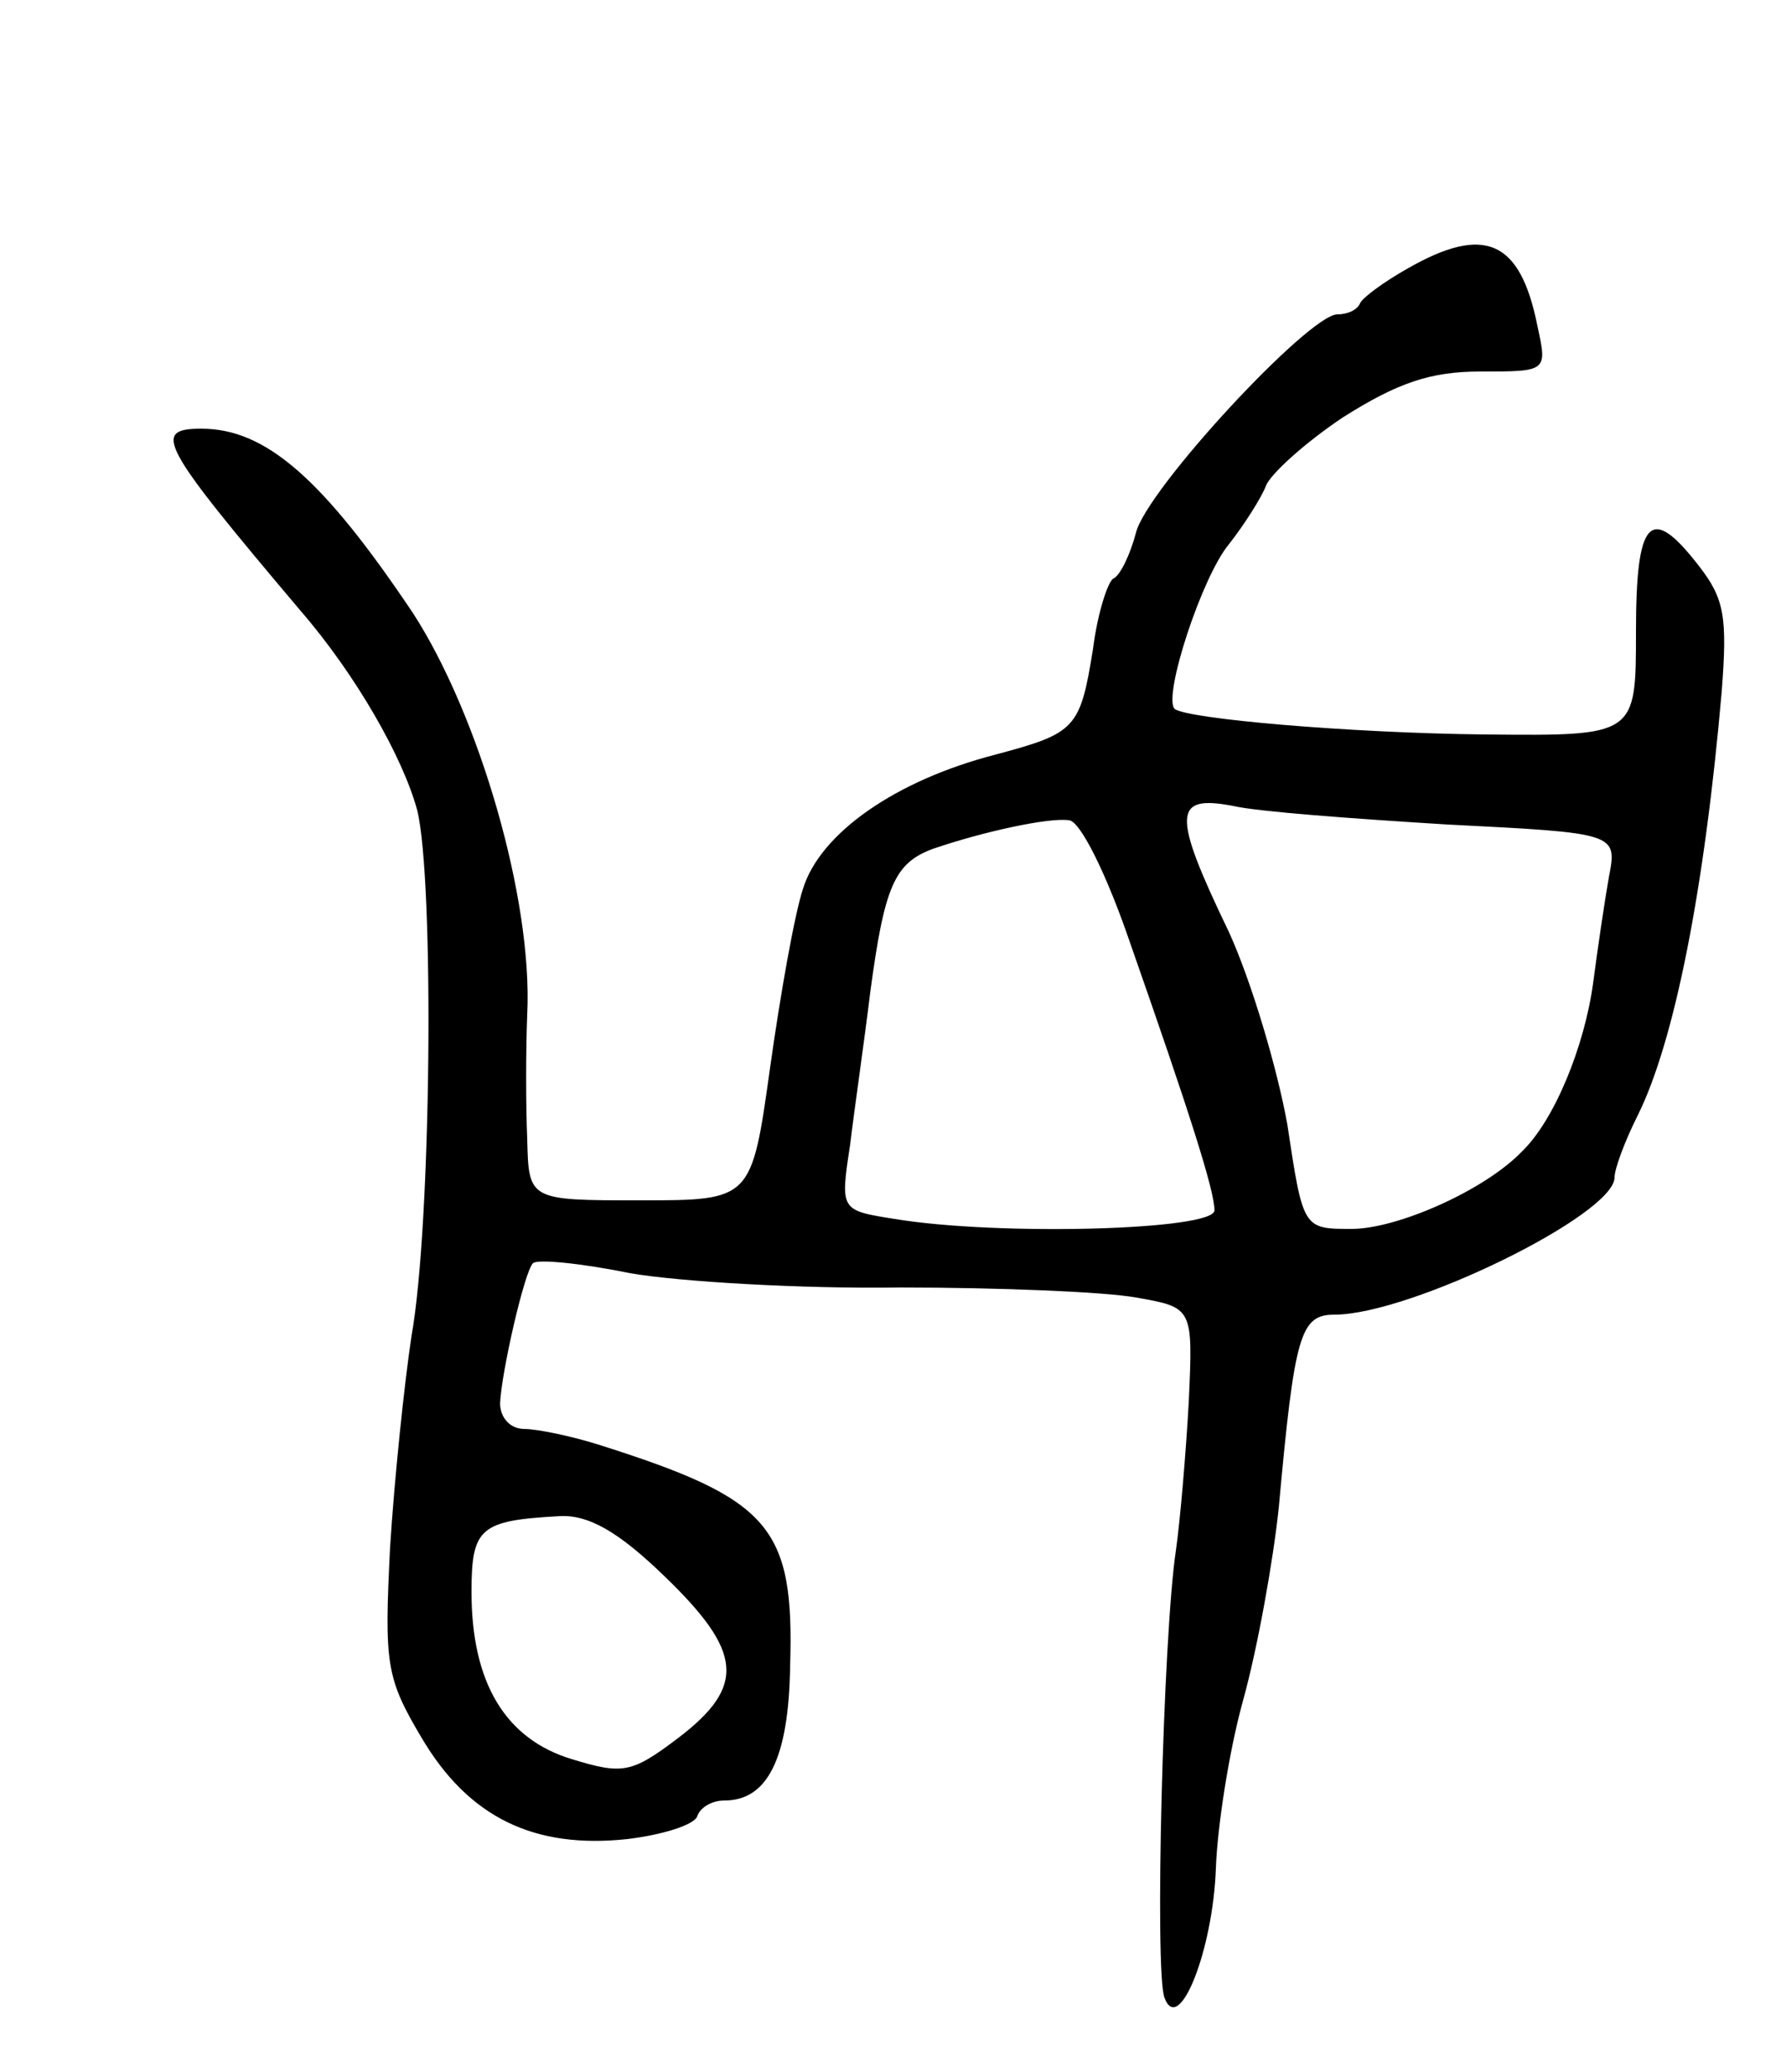 <svg version="1.0" xmlns="http://www.w3.org/2000/svg"
 width="125pt" height="145pt" viewBox="0 0 125 145"
 preserveAspectRatio="xMidYMid meet">
<g transform="translate(0,145) scale(0.1,-0.1)"
fill="#000000" stroke="none">
<path d="M985 1262 c-16 -9 -31 -20 -33 -24 -2 -5 -9 -8 -16 -8 -20 0 -134
-123 -141 -153 -4 -15 -11 -30 -16 -32 -4 -3 -11 -25 -14 -49 -9 -56 -12 -59
-68 -74 -70 -18 -123 -55 -135 -94 -6 -18 -16 -75 -23 -125 -13 -93 -13 -93
-91 -93 -78 0 -78 0 -79 43 -1 23 -1 62 0 87 4 81 -34 210 -80 281 -63 94
-103 129 -148 129 -35 0 -29 -11 69 -127 39 -45 72 -103 82 -140 12 -49 10
-290 -4 -368 -5 -33 -12 -100 -15 -148 -4 -81 -3 -91 22 -133 33 -56 79 -78
144 -71 25 3 47 10 49 16 2 6 10 11 19 11 30 0 45 29 46 94 3 98 -14 117 -134
155 -19 6 -43 11 -52 11 -10 0 -17 8 -17 18 1 22 17 92 23 98 3 3 34 0 68 -7
35 -6 120 -11 189 -10 69 0 143 -3 165 -7 40 -7 40 -7 37 -73 -2 -36 -6 -83
-9 -104 -9 -60 -15 -295 -8 -313 10 -27 34 33 36 91 1 28 9 81 19 117 10 36
21 97 25 135 11 121 15 135 39 135 53 0 196 70 196 96 0 6 7 25 16 43 26 52
47 159 59 297 4 52 2 65 -16 88 -34 44 -44 33 -44 -46 0 -73 0 -73 -105 -72
-96 1 -210 11 -218 18 -8 9 19 92 38 115 11 14 23 33 26 41 3 8 27 30 54 48
38 24 61 32 96 32 47 0 47 0 40 32 -12 60 -37 71 -91 40z m28 -389 c119 -6
119 -6 113 -37 -3 -17 -8 -51 -11 -74 -6 -44 -27 -96 -50 -118 -26 -27 -87
-54 -119 -54 -34 0 -34 0 -45 73 -7 39 -25 100 -41 135 -40 83 -39 96 3 88 17
-4 85 -9 150 -13z m-222 -83 c41 -117 59 -173 59 -187 0 -14 -152 -18 -224 -6
-38 6 -38 6 -31 52 3 25 10 73 14 106 10 75 17 91 44 101 35 12 81 22 95 20 8
0 27 -39 43 -86z m-326 -443 c55 -53 57 -77 10 -113 -33 -25 -39 -26 -75 -15
-46 14 -70 53 -70 117 0 45 6 50 62 53 20 1 41 -11 73 -42z"/>
</g>
</svg>

